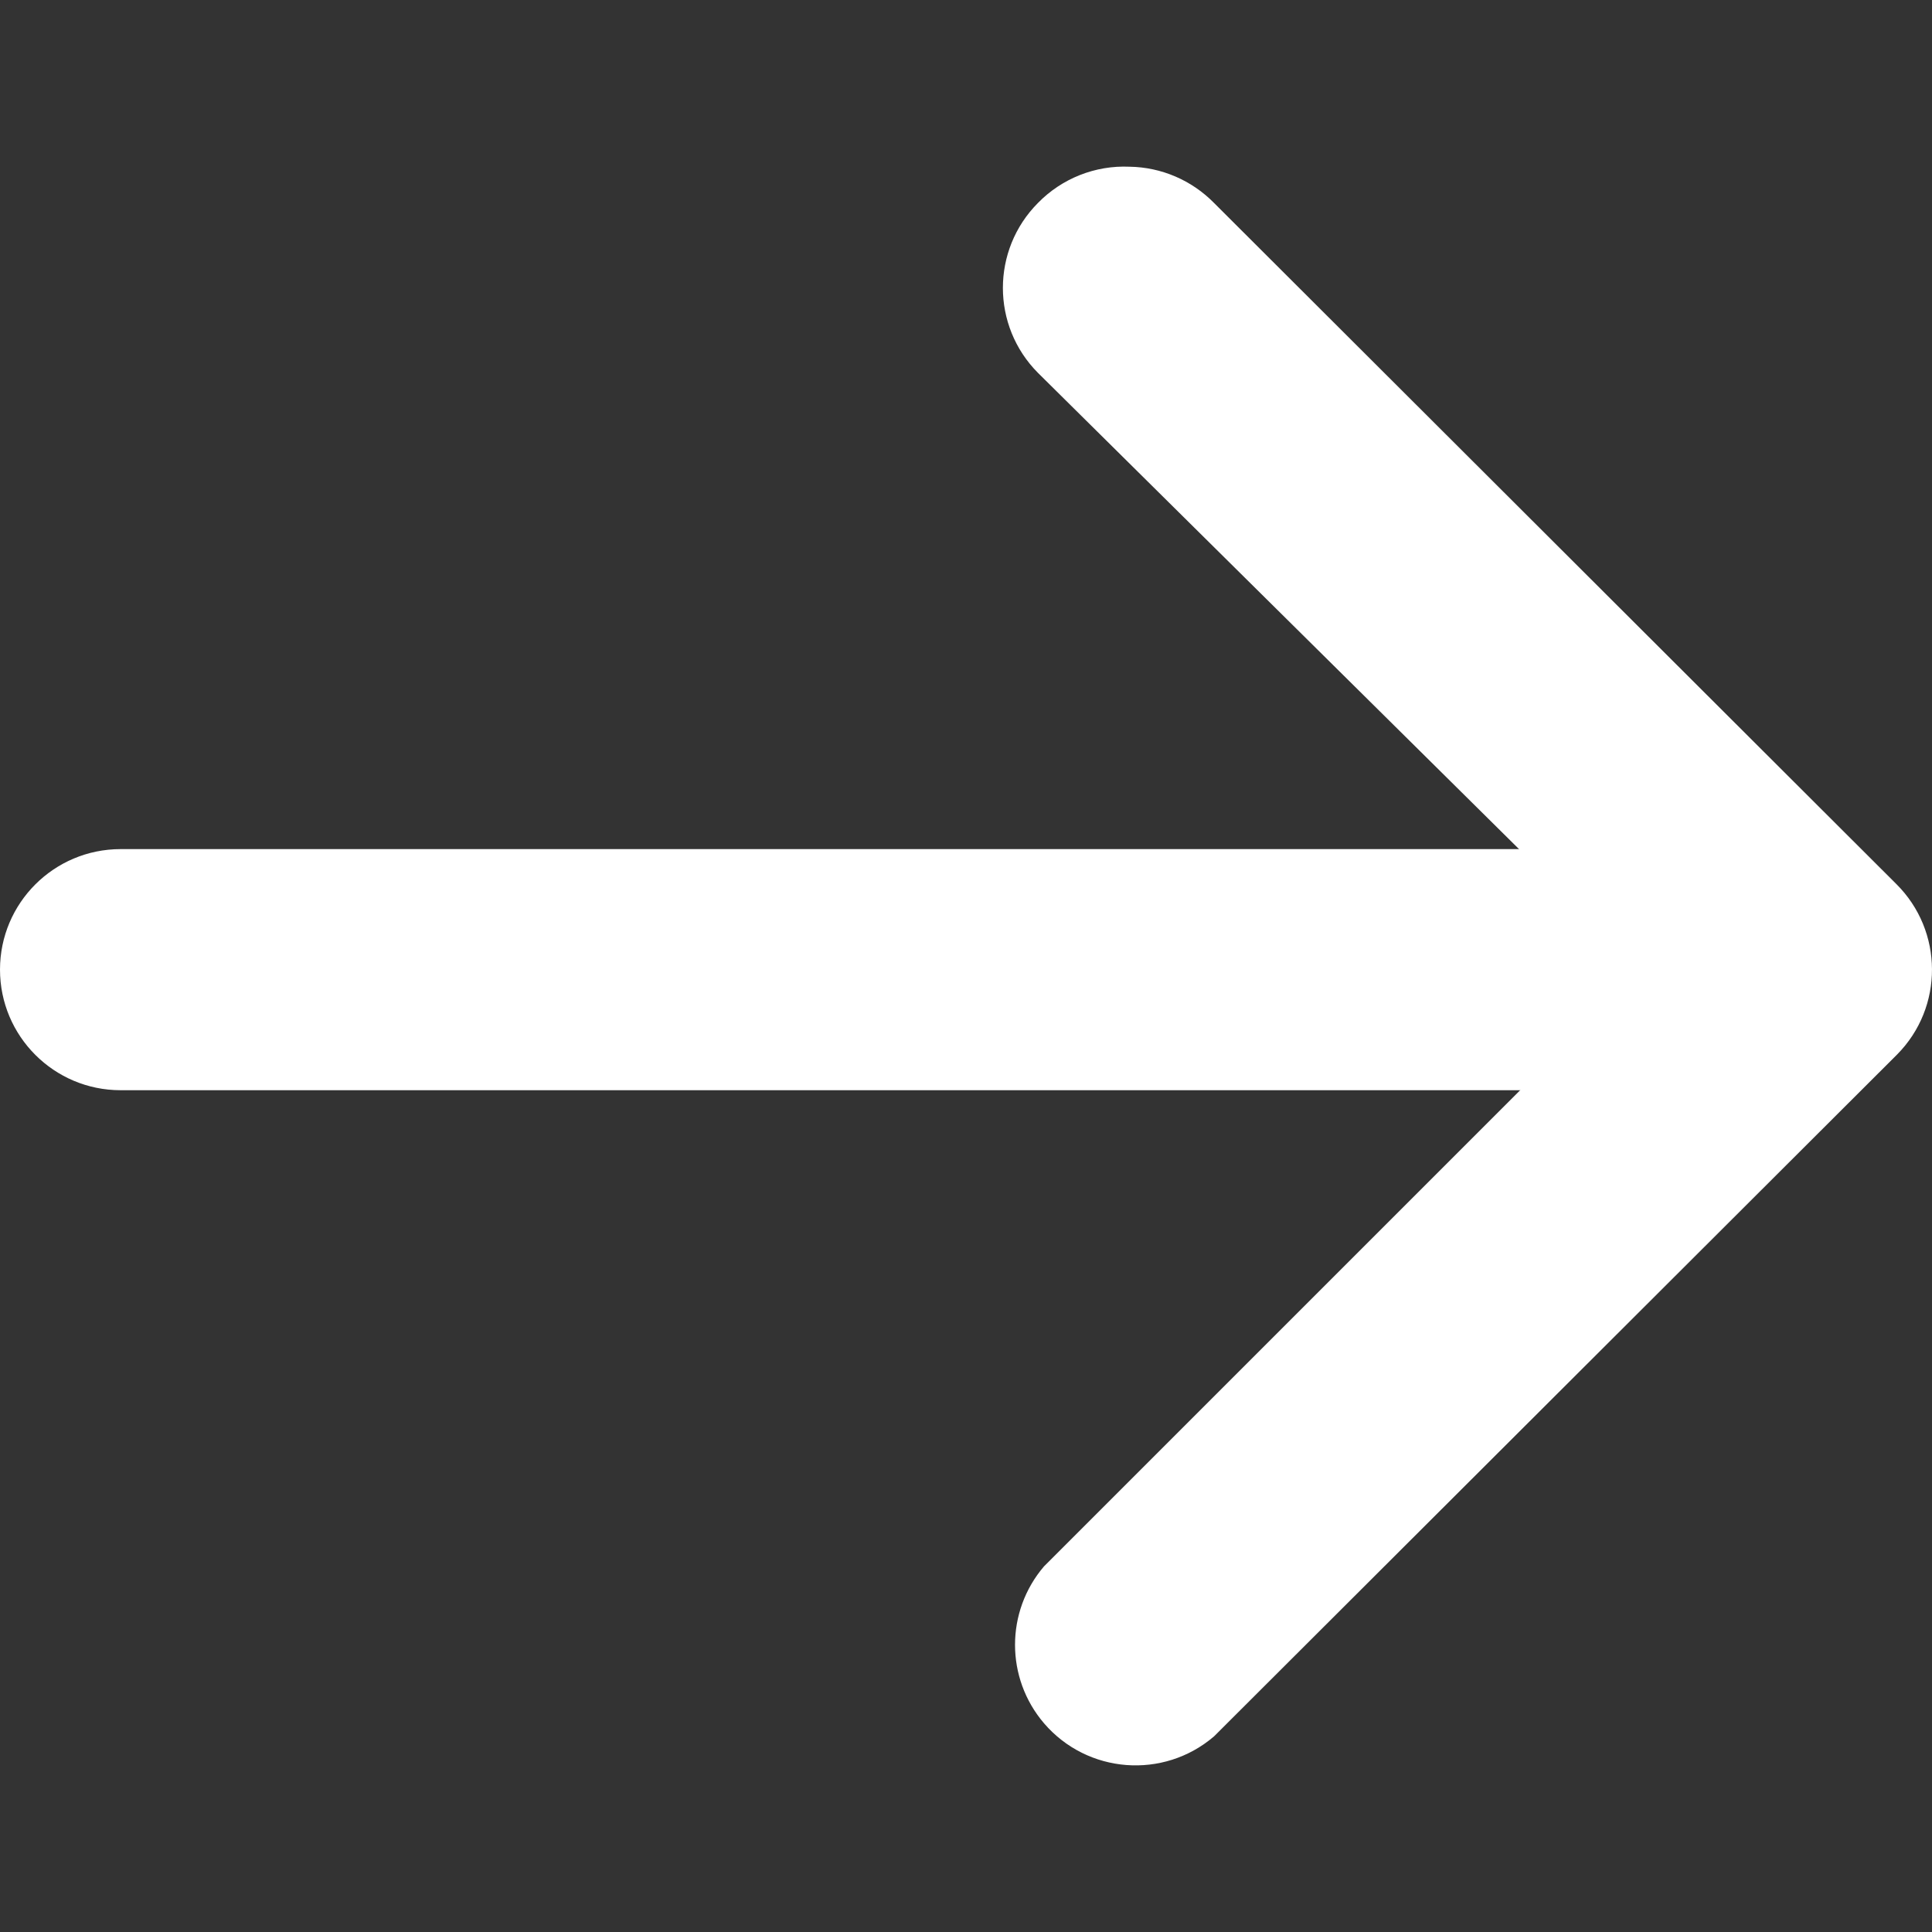 <svg width="24" height="24" viewBox="0 0 24 24" fill="none" xmlns="http://www.w3.org/2000/svg">
<rect x="0" y="0" width="24" height="24" fill="#333333" stroke="none"/>
<path d="M14.032 2.071C14.427 2.077 14.804 2.239 15.081 2.521L23.557 10.982C24.144 11.565 24.148 12.513 23.566 13.1C23.563 13.103 23.56 13.106 23.557 13.109L15.081 21.57C14.453 22.108 13.507 22.035 12.969 21.407C12.489 20.846 12.489 20.019 12.969 19.458L20.382 12.045L12.894 4.632C12.313 4.048 12.313 3.105 12.894 2.521C13.192 2.216 13.606 2.052 14.032 2.071Z" fill="#fff" />
<path d="M1.498 10.548L22.464 10.548C23.291 10.548 23.961 11.218 23.961 12.045C23.961 12.872 23.291 13.543 22.464 13.543L1.498 13.543C0.671 13.543 3.92595e-05 12.872 3.92595e-05 12.045C3.92595e-05 11.218 0.671 10.548 1.498 10.548Z" fill="#fff"/>
</svg>
